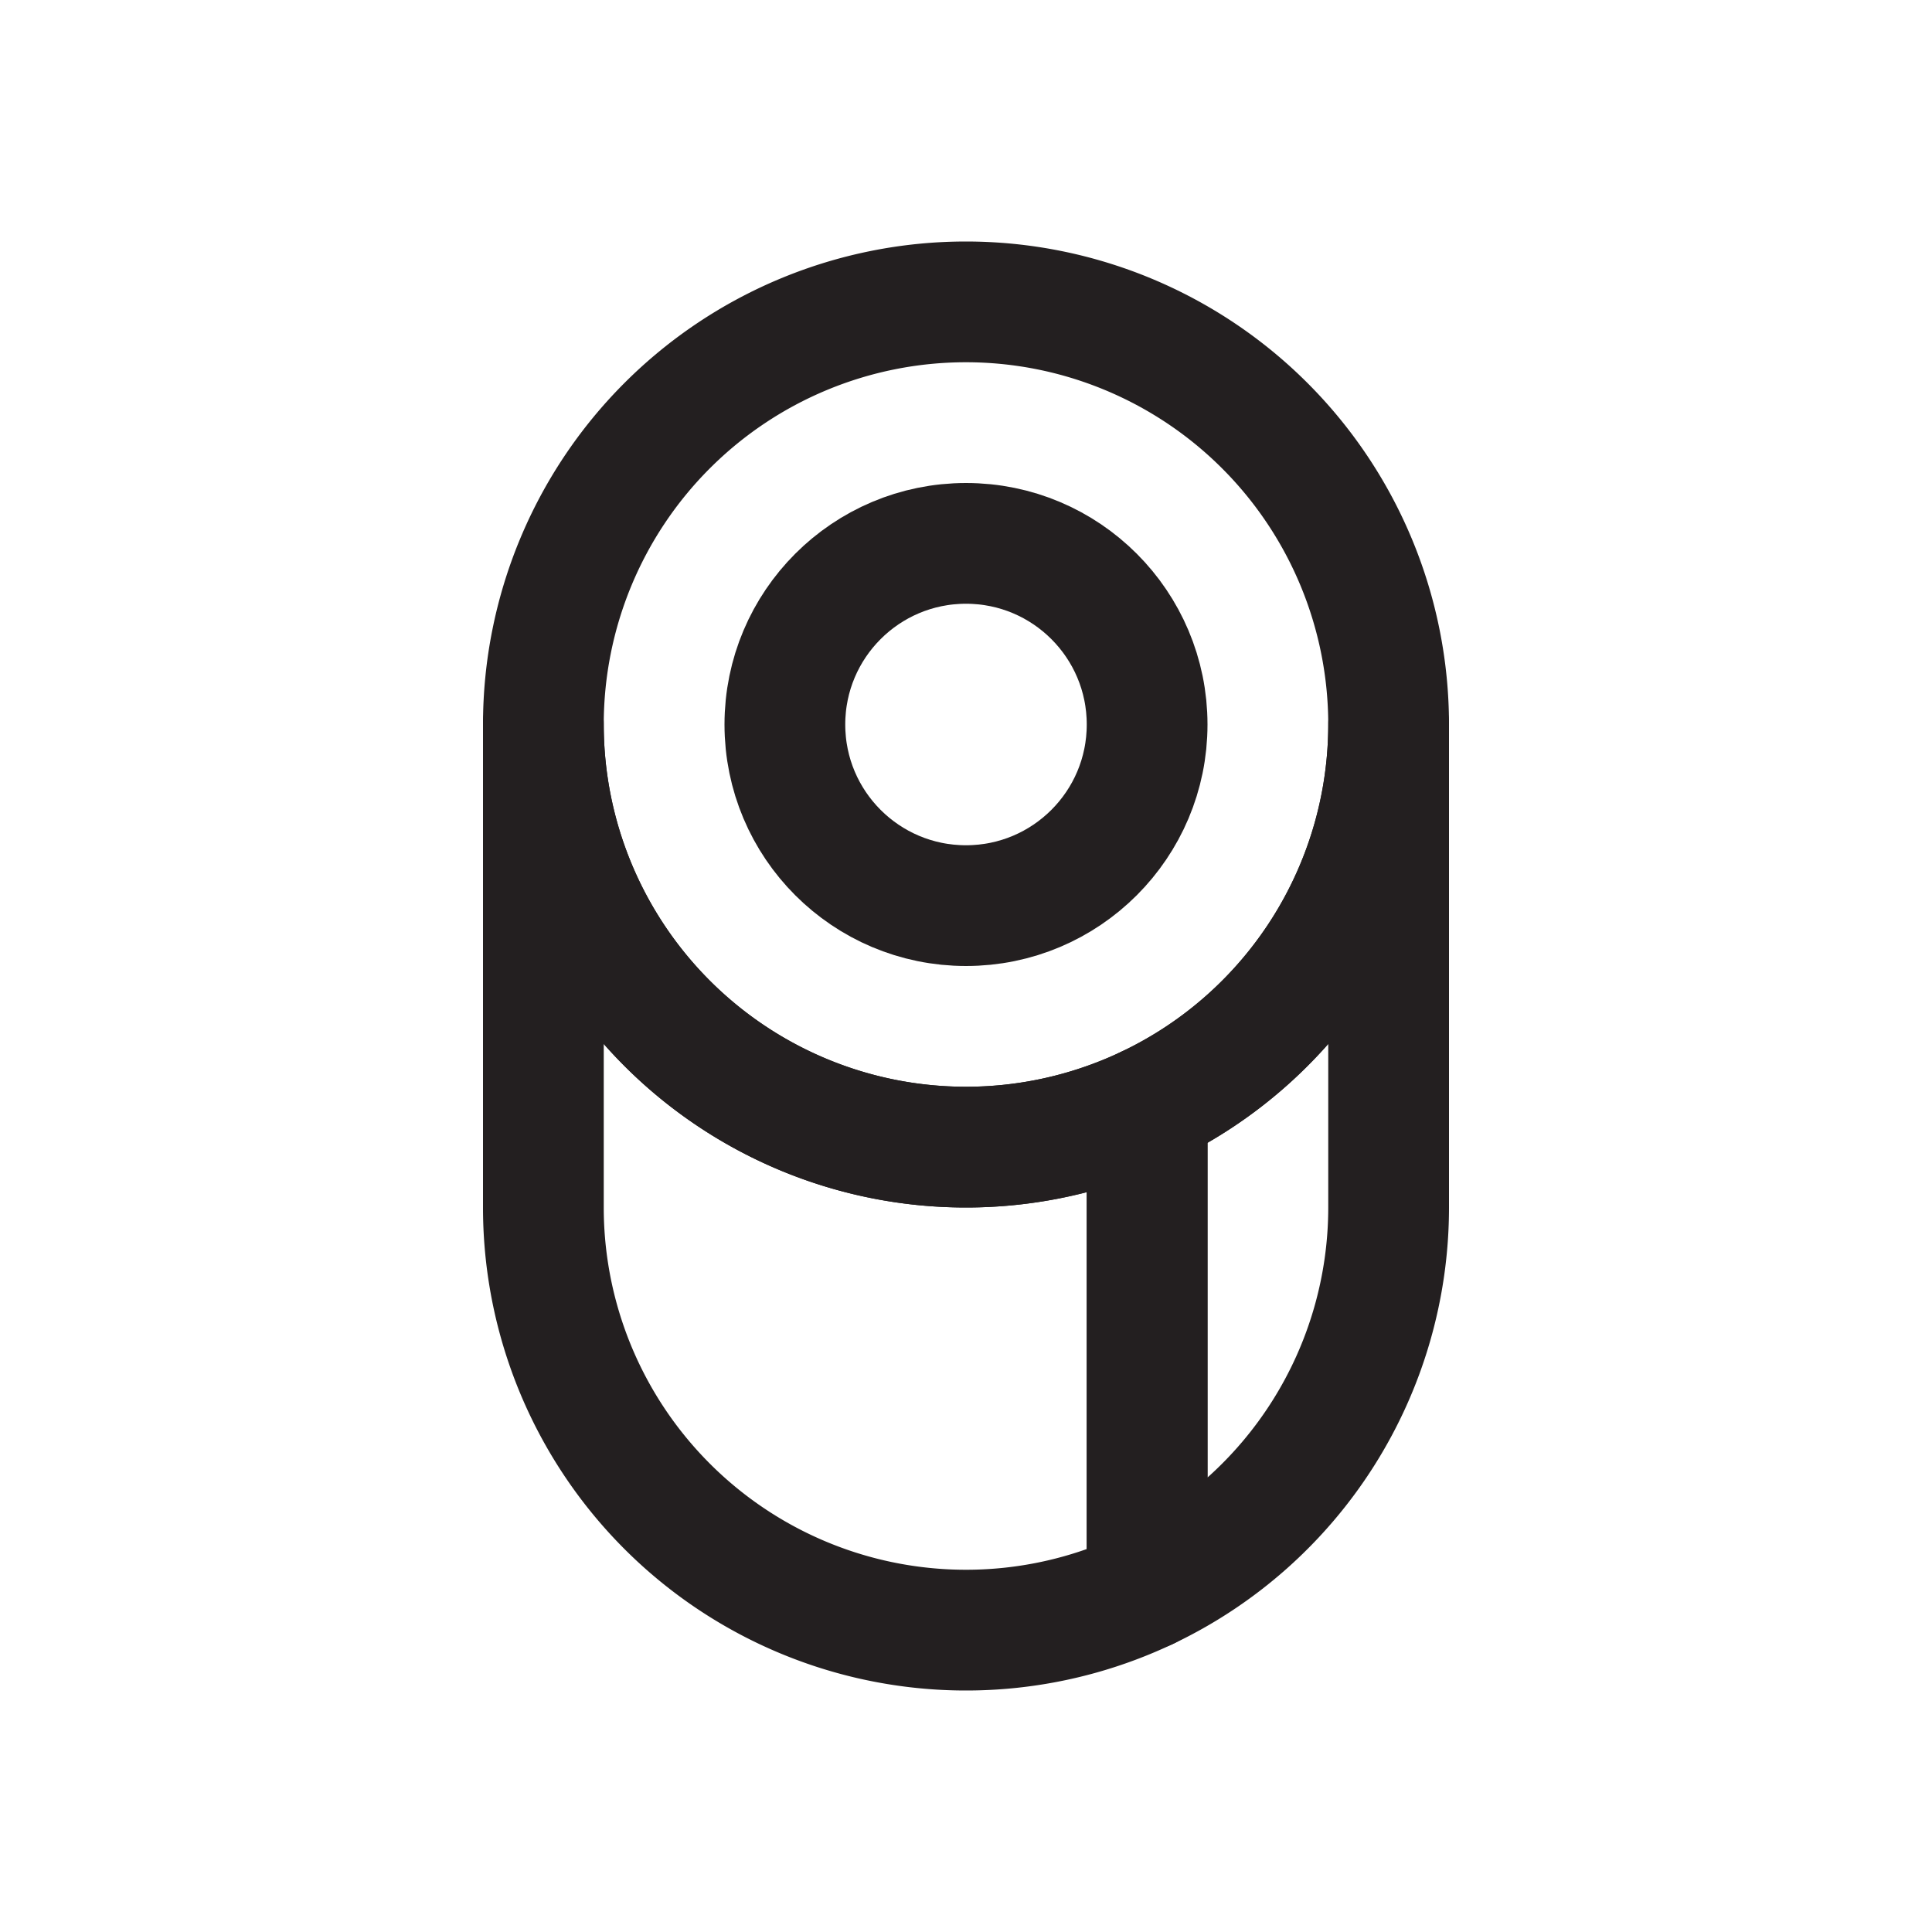<?xml version="1.0" ?><svg height="64" viewBox="0 0 64 64" width="64" xmlns="http://www.w3.org/2000/svg"><defs><style>
      .a {
        fill: none;
        stroke: #231f20;
        stroke-linecap: round;
        stroke-linejoin: round;
        stroke-width: 4px;
      }
    </style></defs><title/><g><path class="a" d="M46,24A14,14,0,1,1,32,10,14.005,14.005,0,0,1,46,24Z"/><path class="a" d="M46,24V40a14.005,14.005,0,0,1-8,12.65v-16A14.005,14.005,0,0,0,46,24Z"/><path class="a" d="M38,36.65v16A14.001,14.001,0,0,1,18,40V24A14.001,14.001,0,0,0,38,36.65Z"/><circle class="a" cx="32" cy="24" r="6"/></g></svg>